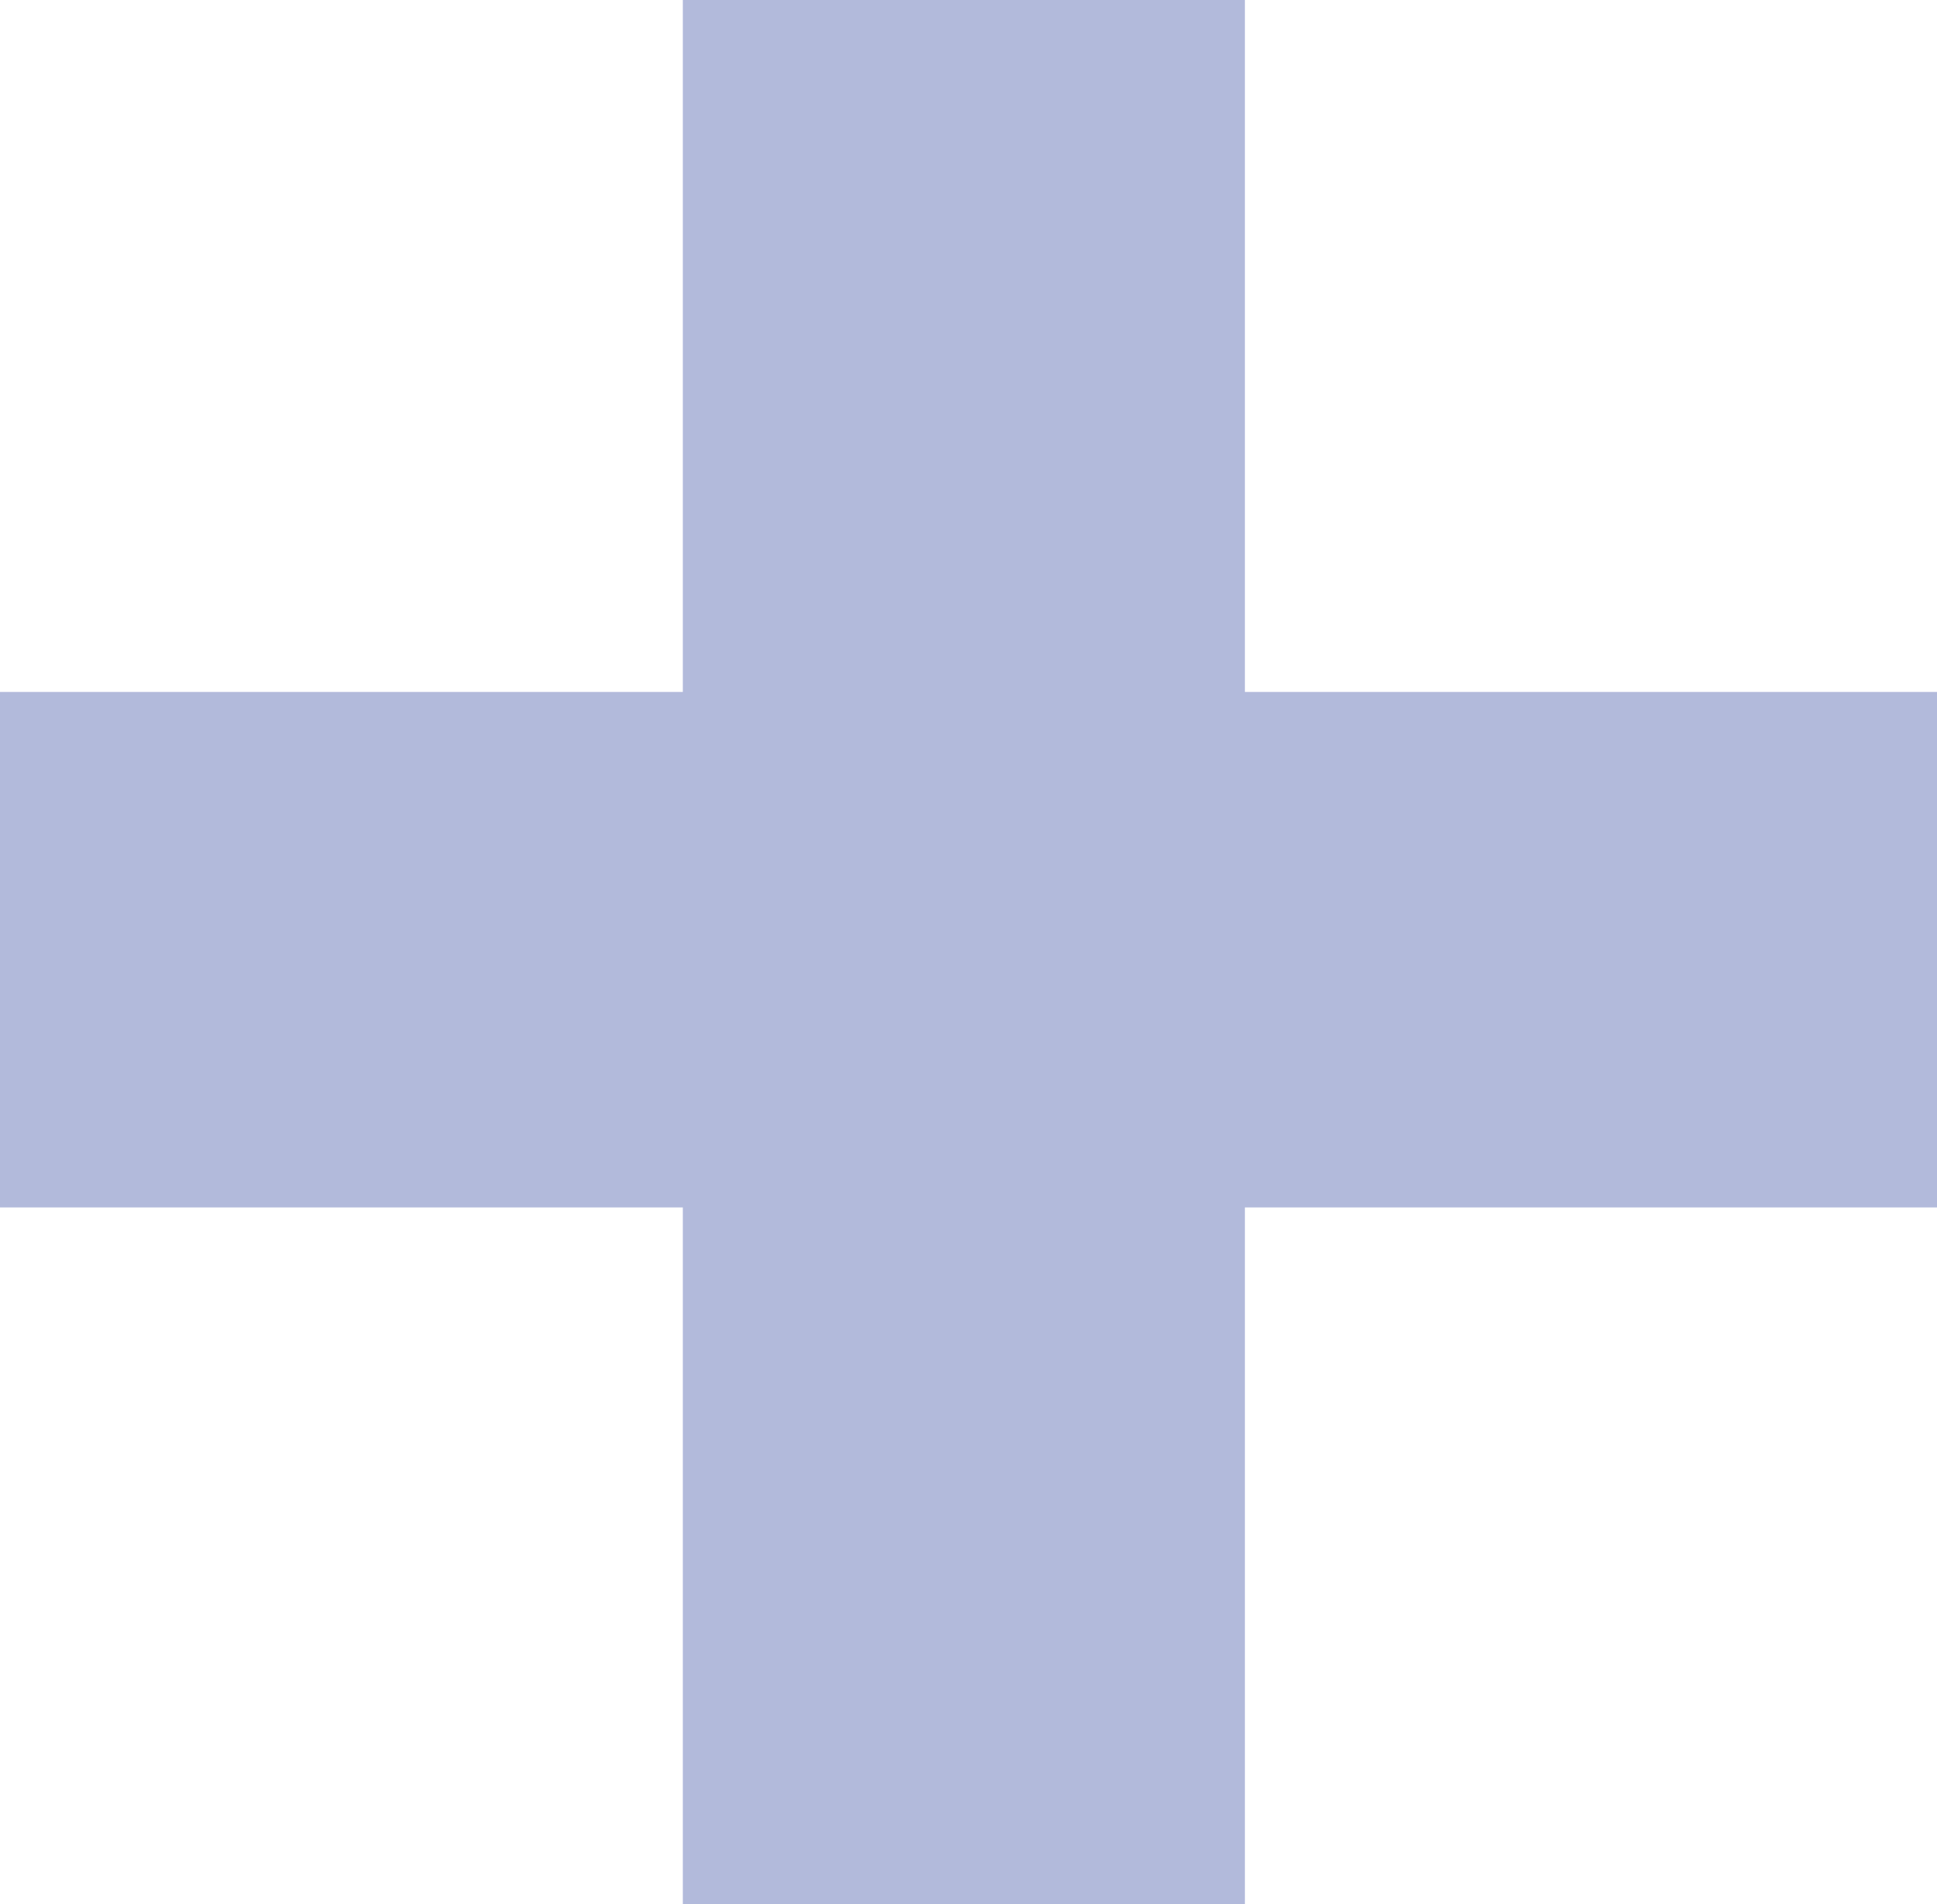 <svg xmlns="http://www.w3.org/2000/svg" width="33.36" height="32.8" viewBox="0 0 33.36 32.8">
  <path id="Path_209" data-name="Path 209" d="M1.2,27.76v8.88H12.96v12h9.68v-12H34.56V27.76H22.64V15.84H12.96V27.76Z" transform="translate(-1.2 -15.84)" fill="#b2badb"/>
</svg>
